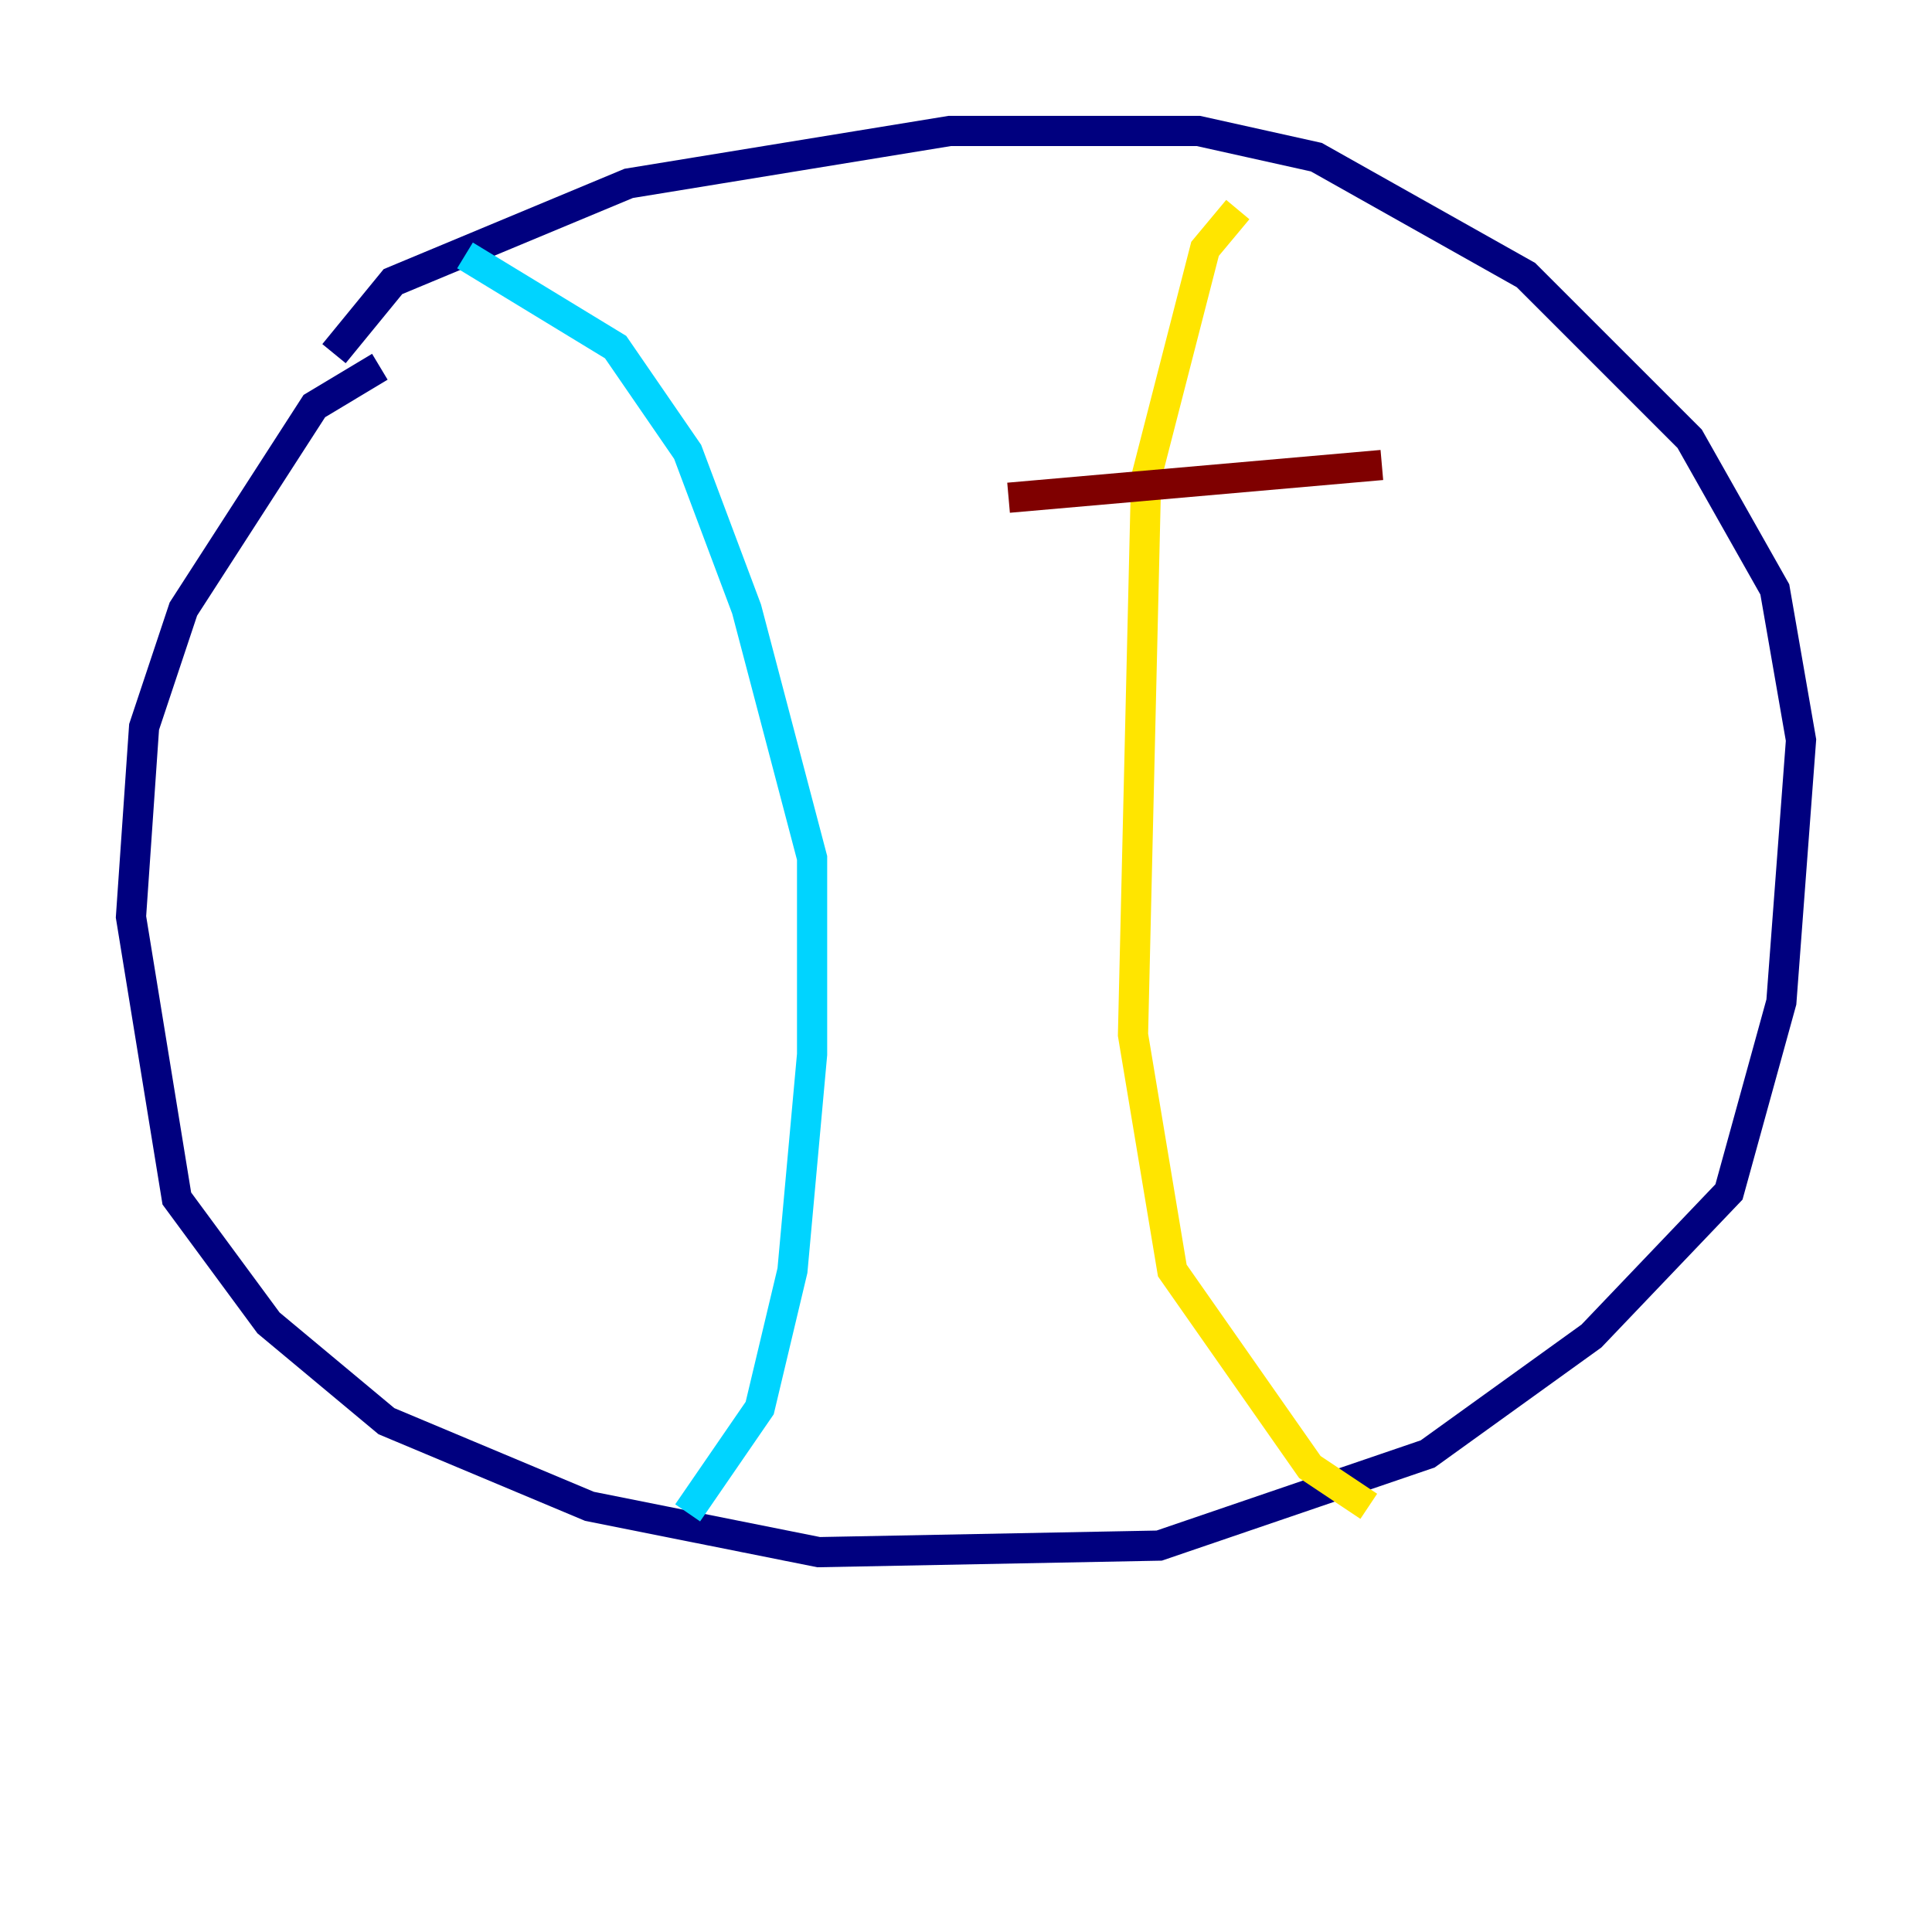 <?xml version="1.0" encoding="utf-8" ?>
<svg baseProfile="tiny" height="128" version="1.2" viewBox="0,0,128,128" width="128" xmlns="http://www.w3.org/2000/svg" xmlns:ev="http://www.w3.org/2001/xml-events" xmlns:xlink="http://www.w3.org/1999/xlink"><defs /><polyline fill="none" points="25.166,24.298 20.827,26.902 12.149,40.352 9.546,48.163 8.678,60.746 11.715,79.403 17.79,87.647 25.6,94.156 39.051,99.797 54.237,102.834 76.8,102.4 94.59,96.325 105.437,88.515 114.549,78.969 118.02,66.386 119.322,49.031 117.586,39.051 111.946,29.071 101.098,18.224 87.214,10.414 79.403,8.678 62.915,8.678 41.654,12.149 26.034,18.658 22.129,23.43" stroke="#00007f" stroke-width="2" /><polyline fill="none" points="30.807,16.922 40.786,22.997 45.559,29.939 49.464,40.352 53.803,56.841 53.803,69.858 52.502,84.176 50.332,93.288 45.559,100.231" stroke="#00d4ff" stroke-width="2" /><polyline fill="none" points="82.007,13.885 79.837,16.488 75.932,31.675 75.064,68.556 77.668,84.176 86.78,97.193 90.685,99.797" stroke="#ffe500" stroke-width="2" /><polyline fill="none" points="66.82,32.976 91.552,30.807" stroke="#7f0000" stroke-width="2" /></svg>